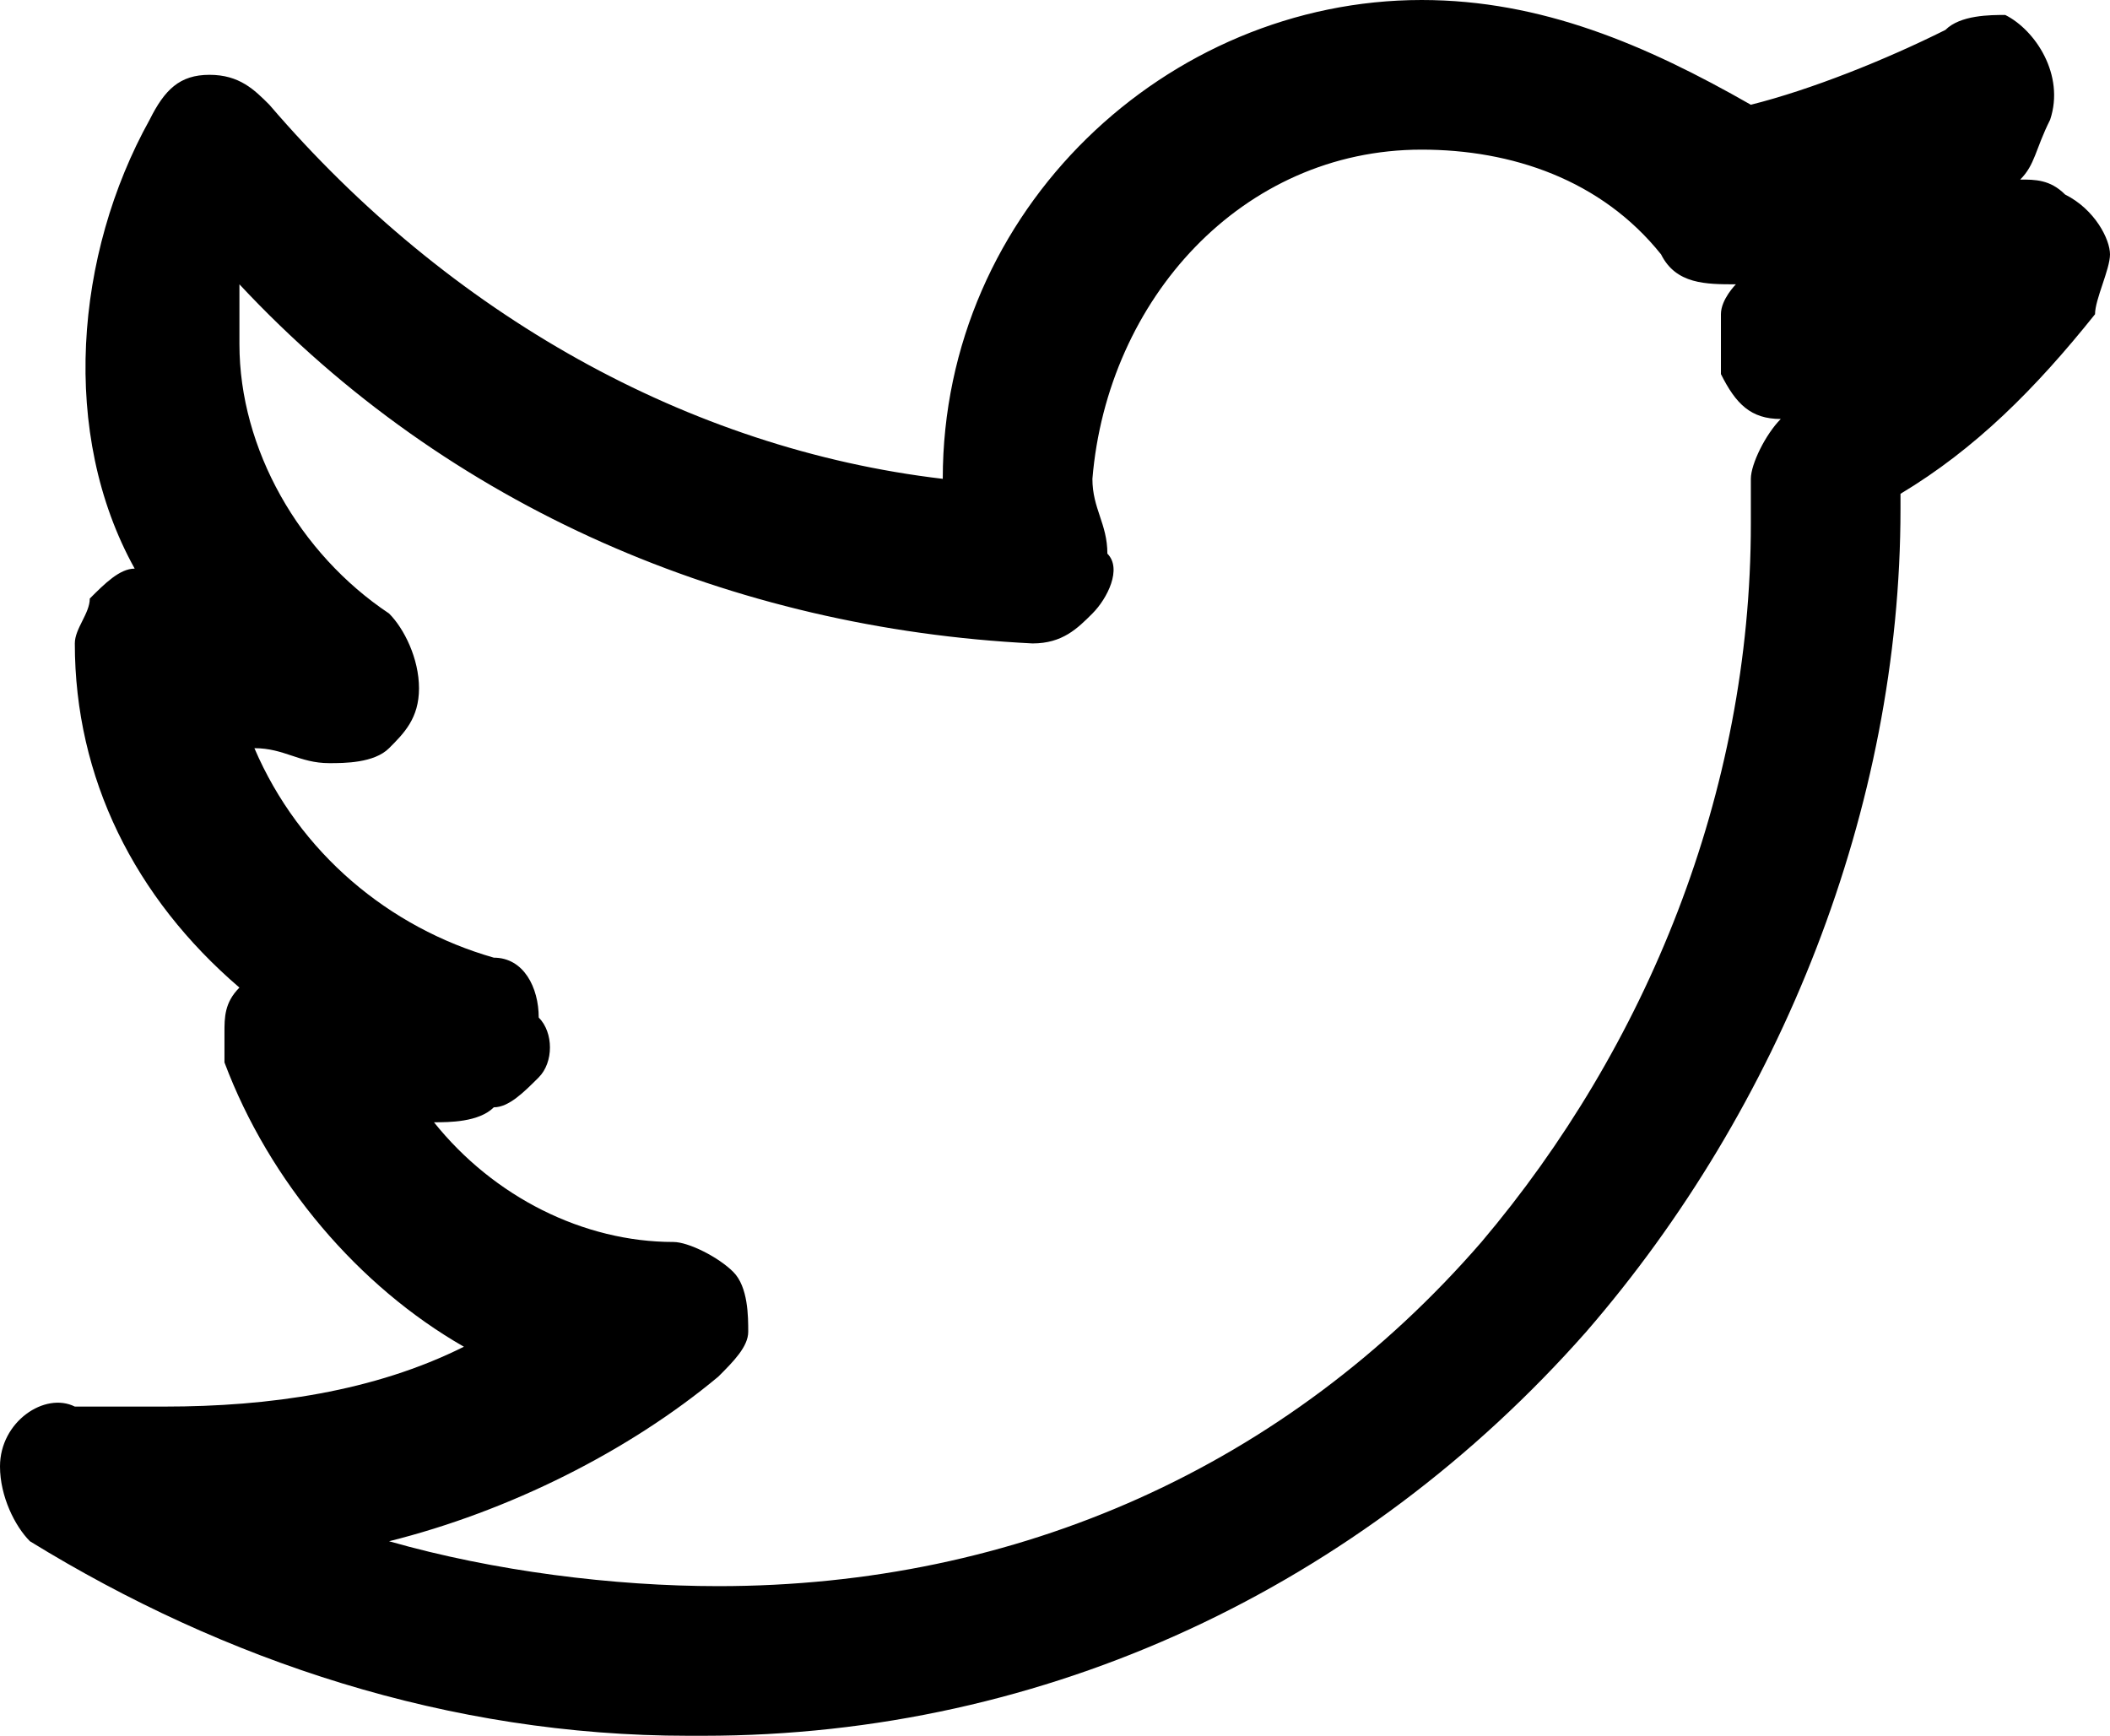 <?xml version="1.0" encoding="utf-8"?>
<!-- Generator: Adobe Illustrator 25.2.1, SVG Export Plug-In . SVG Version: 6.00 Build 0)  -->
<svg version="1.1" id="Layer_1" xmlns="http://www.w3.org/2000/svg" xmlns:xlink="http://www.w3.org/1999/xlink" x="0px" y="0px"
	 viewBox="0 0 14.1 11.6" style="enable-background:new 0 0 14.1 11.6;" xml:space="preserve">
<style type="text/css">
	.st0{fill:#1C1F21;}
	.st1{fill:none;}
</style>
<path d="M13.8,1.3c-0.1-0.1-0.2-0.1-0.3-0.1c0.1-0.1,0.1-0.2,0.2-0.4c0.1-0.3-0.1-0.6-0.3-0.7c-0.1,0-0.3,0-0.4,0.1
	c-0.4,0.2-0.9,0.4-1.3,0.5C11,0.3,10.3,0,9.5,0h0C7.8,0,6.3,1.4,6.3,3.2C4.6,3,3,2.1,1.8,0.7C1.7,0.6,1.6,0.5,1.4,0.5
	C1.2,0.5,1.1,0.6,1,0.8c-0.5,0.9-0.6,2.1-0.1,3C0.8,3.8,0.7,3.9,0.6,4c0,0.1-0.1,0.2-0.1,0.3c0,0.9,0.4,1.7,1.1,2.3
	C1.5,6.7,1.5,6.8,1.5,6.9c0,0.1,0,0.2,0,0.2C1.8,7.9,2.4,8.6,3.1,9c-0.6,0.3-1.3,0.4-2,0.4c0,0,0,0,0,0c-0.2,0-0.4,0-0.6,0
	C0.3,9.3,0,9.5,0,9.8c0,0.2,0.1,0.4,0.2,0.5c1.3,0.8,2.8,1.3,4.4,1.3c0.1,0,0.1,0,0.1,0c2.3,0,4.4-1,5.9-2.7
	c1.3-1.5,2.1-3.5,2.1-5.5c0,0,0-0.1,0-0.1C13.2,3,13.6,2.6,14,2.1C14,2,14.1,1.8,14.1,1.7S14,1.4,13.8,1.3z M11.6,1.9
	c0,0-0.1,0.1-0.1,0.2c0,0.1,0,0.3,0,0.4c0.1,0.2,0.2,0.3,0.4,0.3c0,0,0,0,0,0c-0.1,0.1-0.2,0.3-0.2,0.4l0,0.3c0,1.8-0.7,3.5-1.8,4.8
	c-1.3,1.5-3.1,2.3-5.1,2.3c-0.7,0-1.5-0.1-2.2-0.3c0.8-0.2,1.6-0.6,2.2-1.1C4.9,9.1,5,9,5,8.9c0-0.1,0-0.3-0.1-0.4
	C4.8,8.4,4.6,8.3,4.5,8.3C3.9,8.3,3.3,8,2.9,7.5c0.1,0,0.3,0,0.4-0.1c0.1,0,0.2-0.1,0.3-0.2c0.1-0.1,0.1-0.3,0-0.4
	C3.6,6.6,3.5,6.4,3.3,6.4C2.6,6.2,2,5.7,1.7,5c0.2,0,0.3,0.1,0.5,0.1c0.1,0,0.3,0,0.4-0.1c0.1-0.1,0.2-0.2,0.2-0.4
	c0-0.2-0.1-0.4-0.2-0.5c-0.6-0.4-1-1.1-1-1.8c0-0.1,0-0.3,0-0.4C3,3.4,4.9,4.2,6.9,4.3c0.2,0,0.3-0.1,0.4-0.2C7.4,4,7.5,3.8,7.4,3.7
	c0-0.2-0.1-0.3-0.1-0.5C7.4,2,8.3,1,9.5,1h0h0c0.6,0,1.2,0.2,1.6,0.7C11.2,1.9,11.4,1.9,11.6,1.9z M9.5,0.8L9.5,0.8L9.5,0.8L9.5,0.8
	z"/>
</svg>

